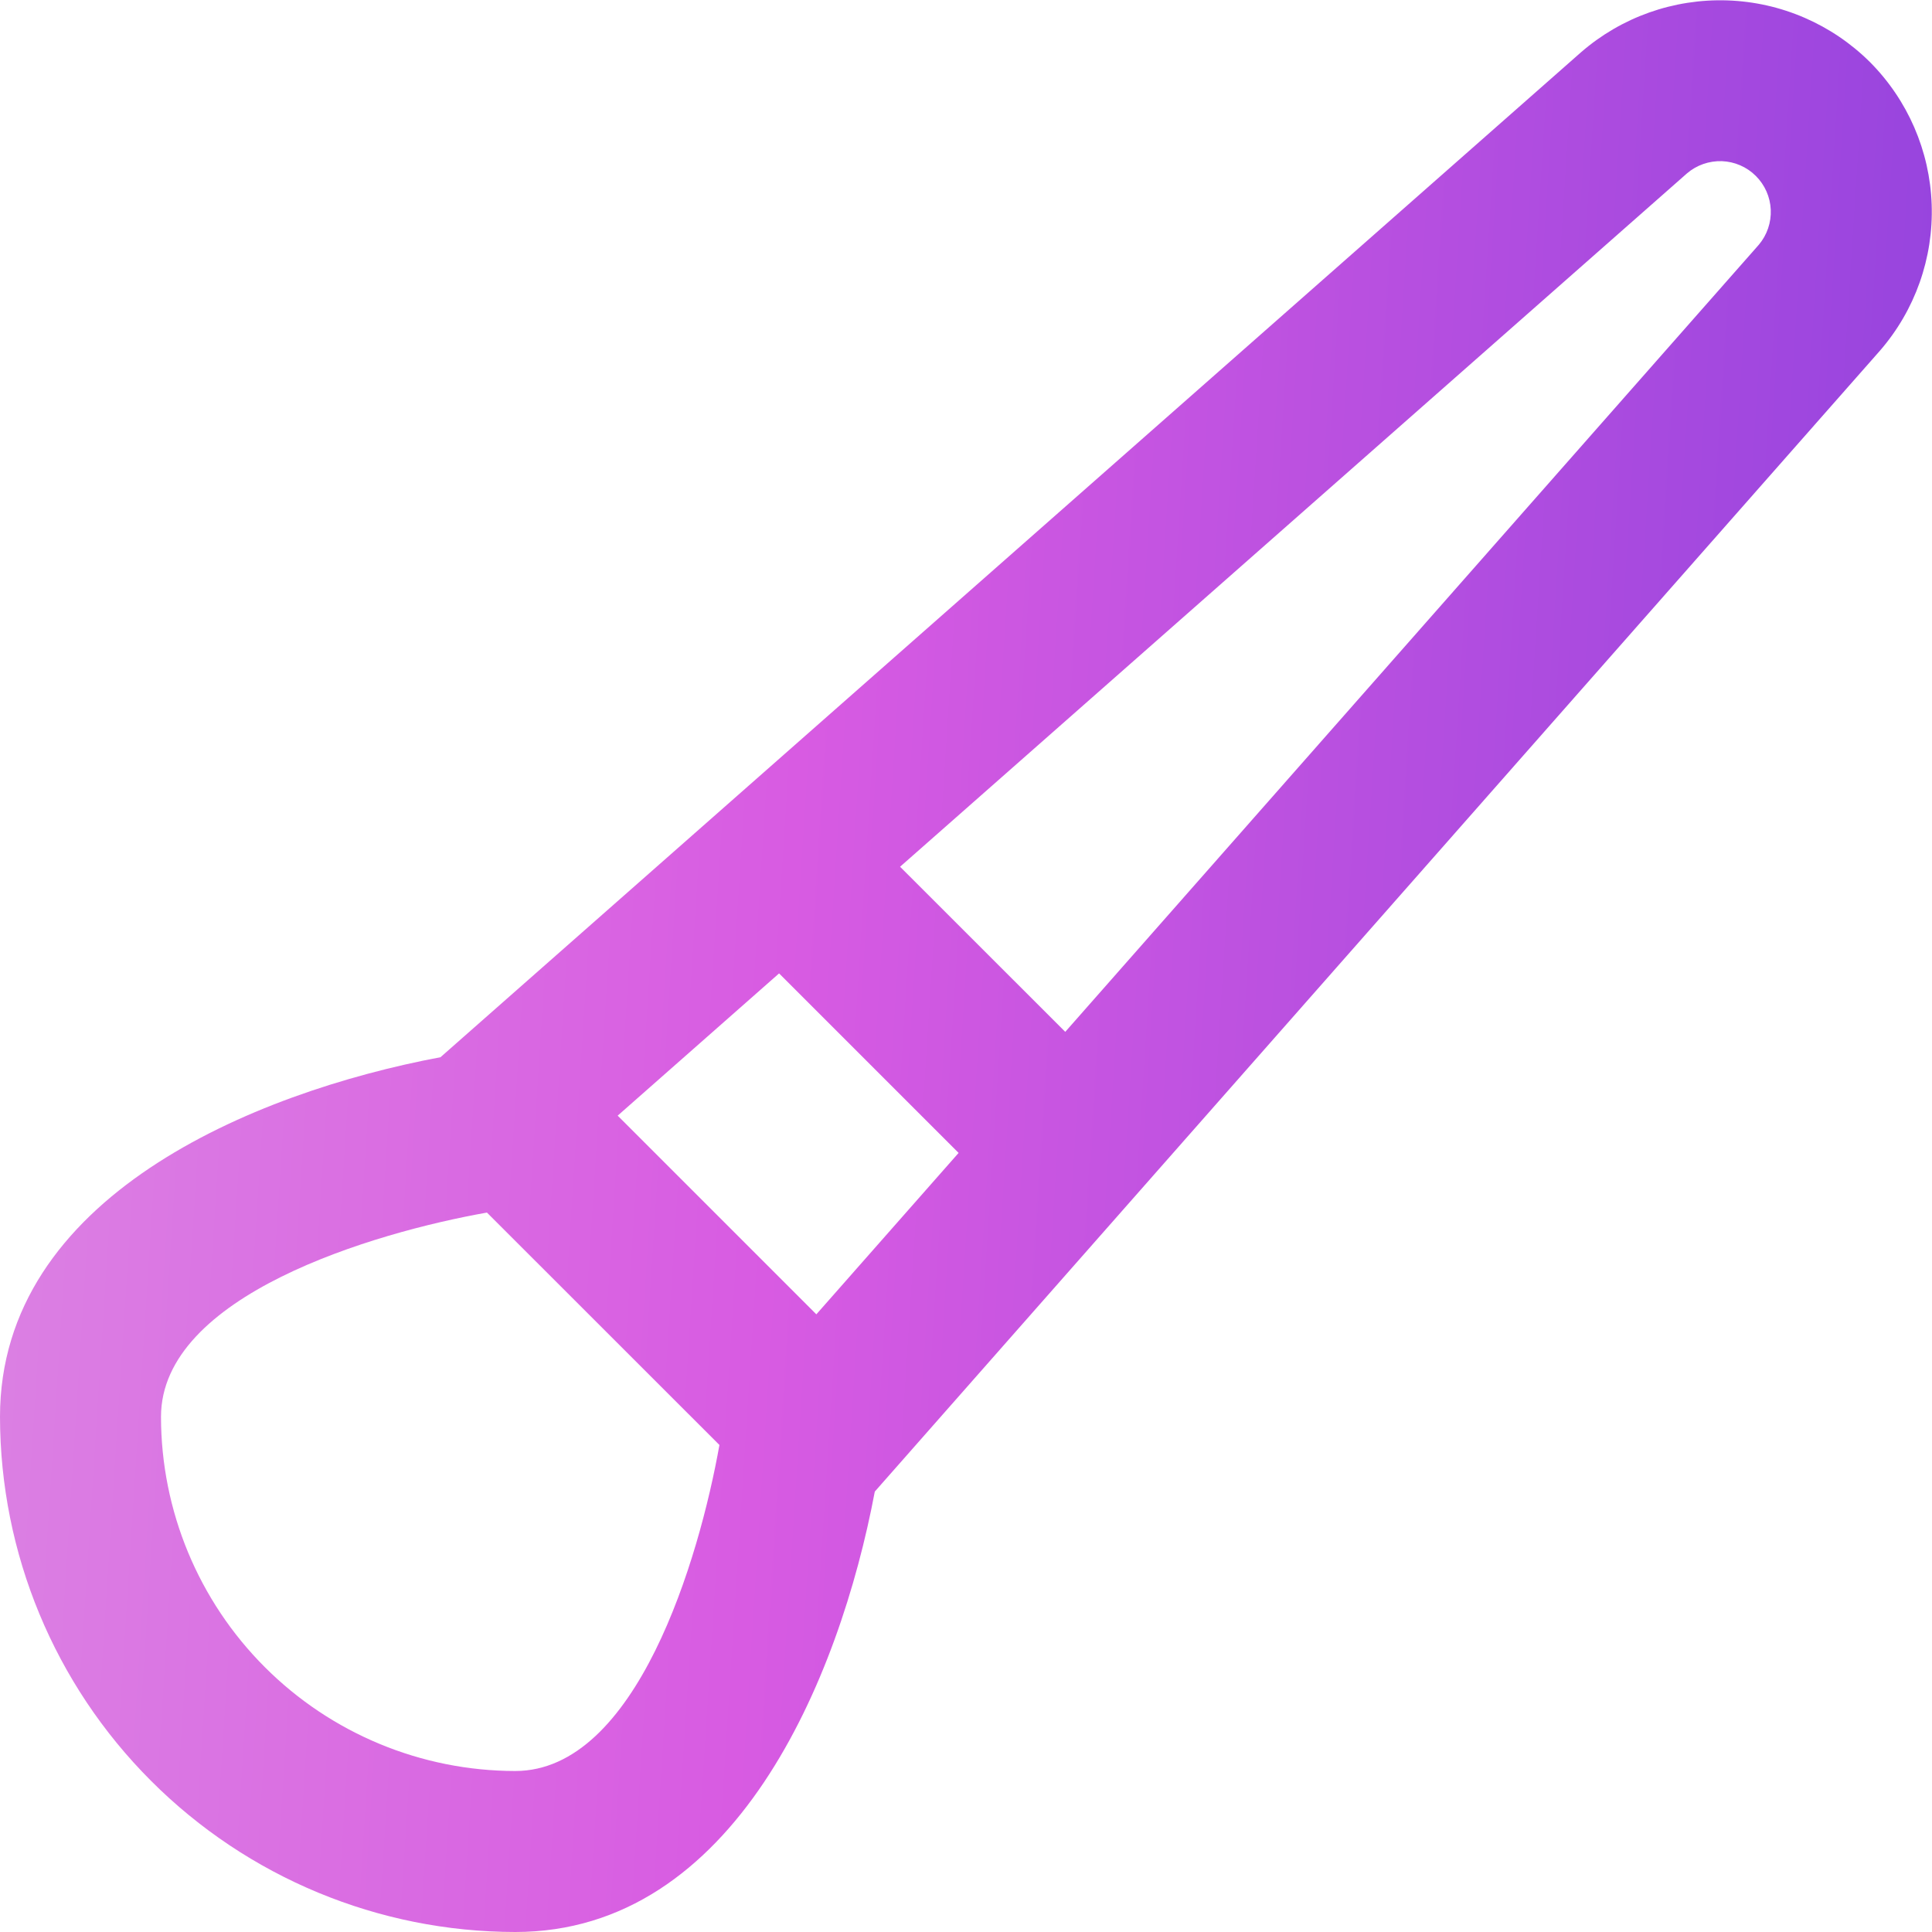 <svg width="24" height="24" viewBox="0 0 24 24" fill="none" xmlns="http://www.w3.org/2000/svg">
<g clip-path="url(#clip0_544_55)">
<path d="M23.229 0.771C22.756 0.301 22.123 0.027 21.457 0.005C20.791 -0.017 20.141 0.213 19.638 0.651L5.472 13.133C3.137 13.573 0 14.874 0 17.6C0.002 19.297 0.677 20.924 1.877 22.123C3.076 23.323 4.703 23.998 6.4 24C9.125 24 10.427 20.864 10.867 18.529L23.352 4.358C23.789 3.855 24.019 3.206 23.996 2.54C23.973 1.875 23.699 1.243 23.229 0.771V0.771ZM10.141 16.327L7.673 13.859L9.678 12.092L11.908 14.322L10.141 16.327ZM6.4 22C5.233 21.999 4.115 21.535 3.29 20.71C2.465 19.885 2.001 18.767 2 17.6C2 16.092 4.639 15.313 6.049 15.063L8.937 17.95C8.686 19.361 7.908 22 6.4 22V22ZM21.849 3.04L13.233 12.818L11.181 10.767L20.956 2.154C21.076 2.051 21.231 1.997 21.39 2.002C21.548 2.008 21.699 2.073 21.811 2.185C21.924 2.297 21.99 2.447 21.997 2.605C22.004 2.764 21.951 2.919 21.849 3.04V3.04Z" fill="url(#paint0_linear_544_55)"/>
</g>
<defs>
<linearGradient id="paint0_linear_544_55" x1="-1.923" y1="-2.568" x2="28.667" y2="-0.608" gradientUnits="userSpaceOnUse">
<stop offset="0.021" stop-color="#DC89E3"/>
<stop offset="0.411" stop-color="#D85BE2"/>
<stop offset="1" stop-color="#833DDD"/>
</linearGradient>
<clipPath id="clip0_544_55">
<rect width="24" height="24" fill="white"/>
</clipPath>
</defs>
</svg>
